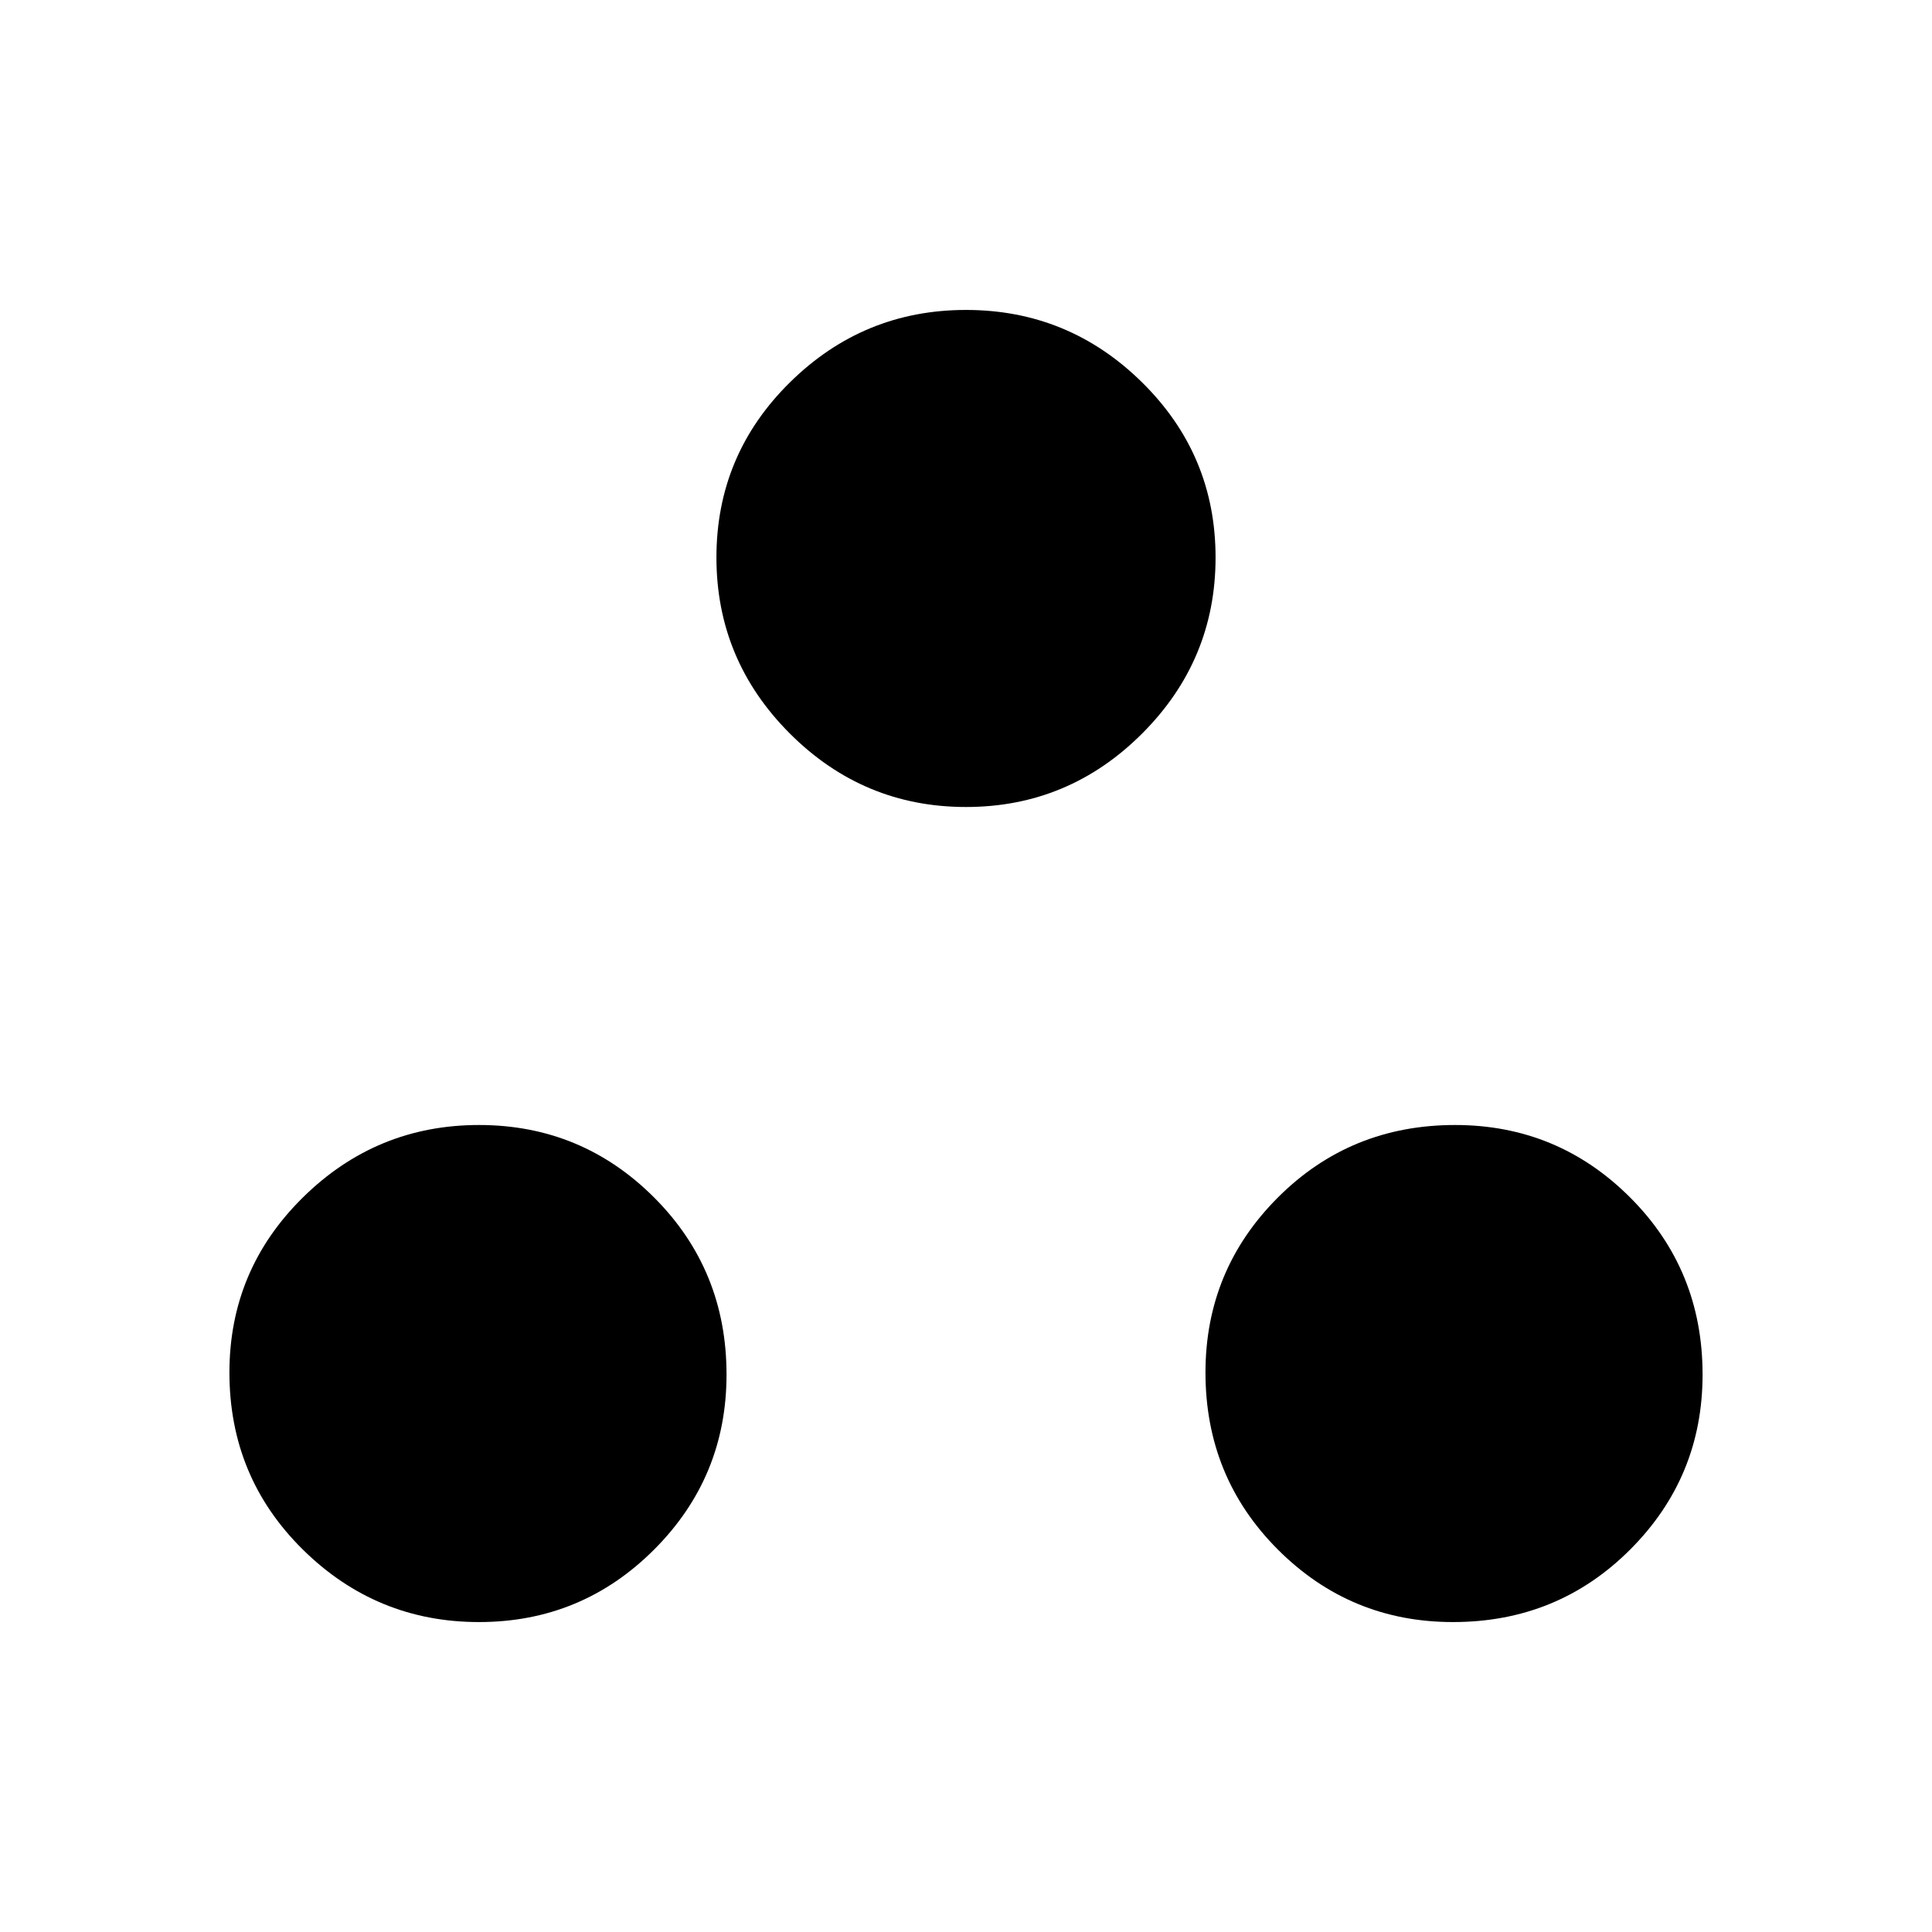 <svg xmlns="http://www.w3.org/2000/svg" height="40" width="40"><path d="M9.917 33.583Q7.792 33.583 6.271 32.083Q4.75 30.583 4.75 28.417Q4.75 26.292 6.271 24.792Q7.792 23.292 9.917 23.292Q12.042 23.292 13.542 24.792Q15.042 26.292 15.042 28.458Q15.042 30.583 13.542 32.083Q12.042 33.583 9.917 33.583ZM20 16.708Q17.875 16.708 16.354 15.188Q14.833 13.667 14.833 11.542Q14.833 9.417 16.354 7.917Q17.875 6.417 20 6.417Q22.125 6.417 23.646 7.917Q25.167 9.417 25.167 11.542Q25.167 13.667 23.646 15.188Q22.125 16.708 20 16.708ZM30.083 33.583Q27.958 33.583 26.458 32.083Q24.958 30.583 24.958 28.417Q24.958 26.292 26.458 24.792Q27.958 23.292 30.125 23.292Q32.25 23.292 33.75 24.792Q35.25 26.292 35.25 28.458Q35.25 30.583 33.75 32.083Q32.25 33.583 30.083 33.583Z"/></svg>